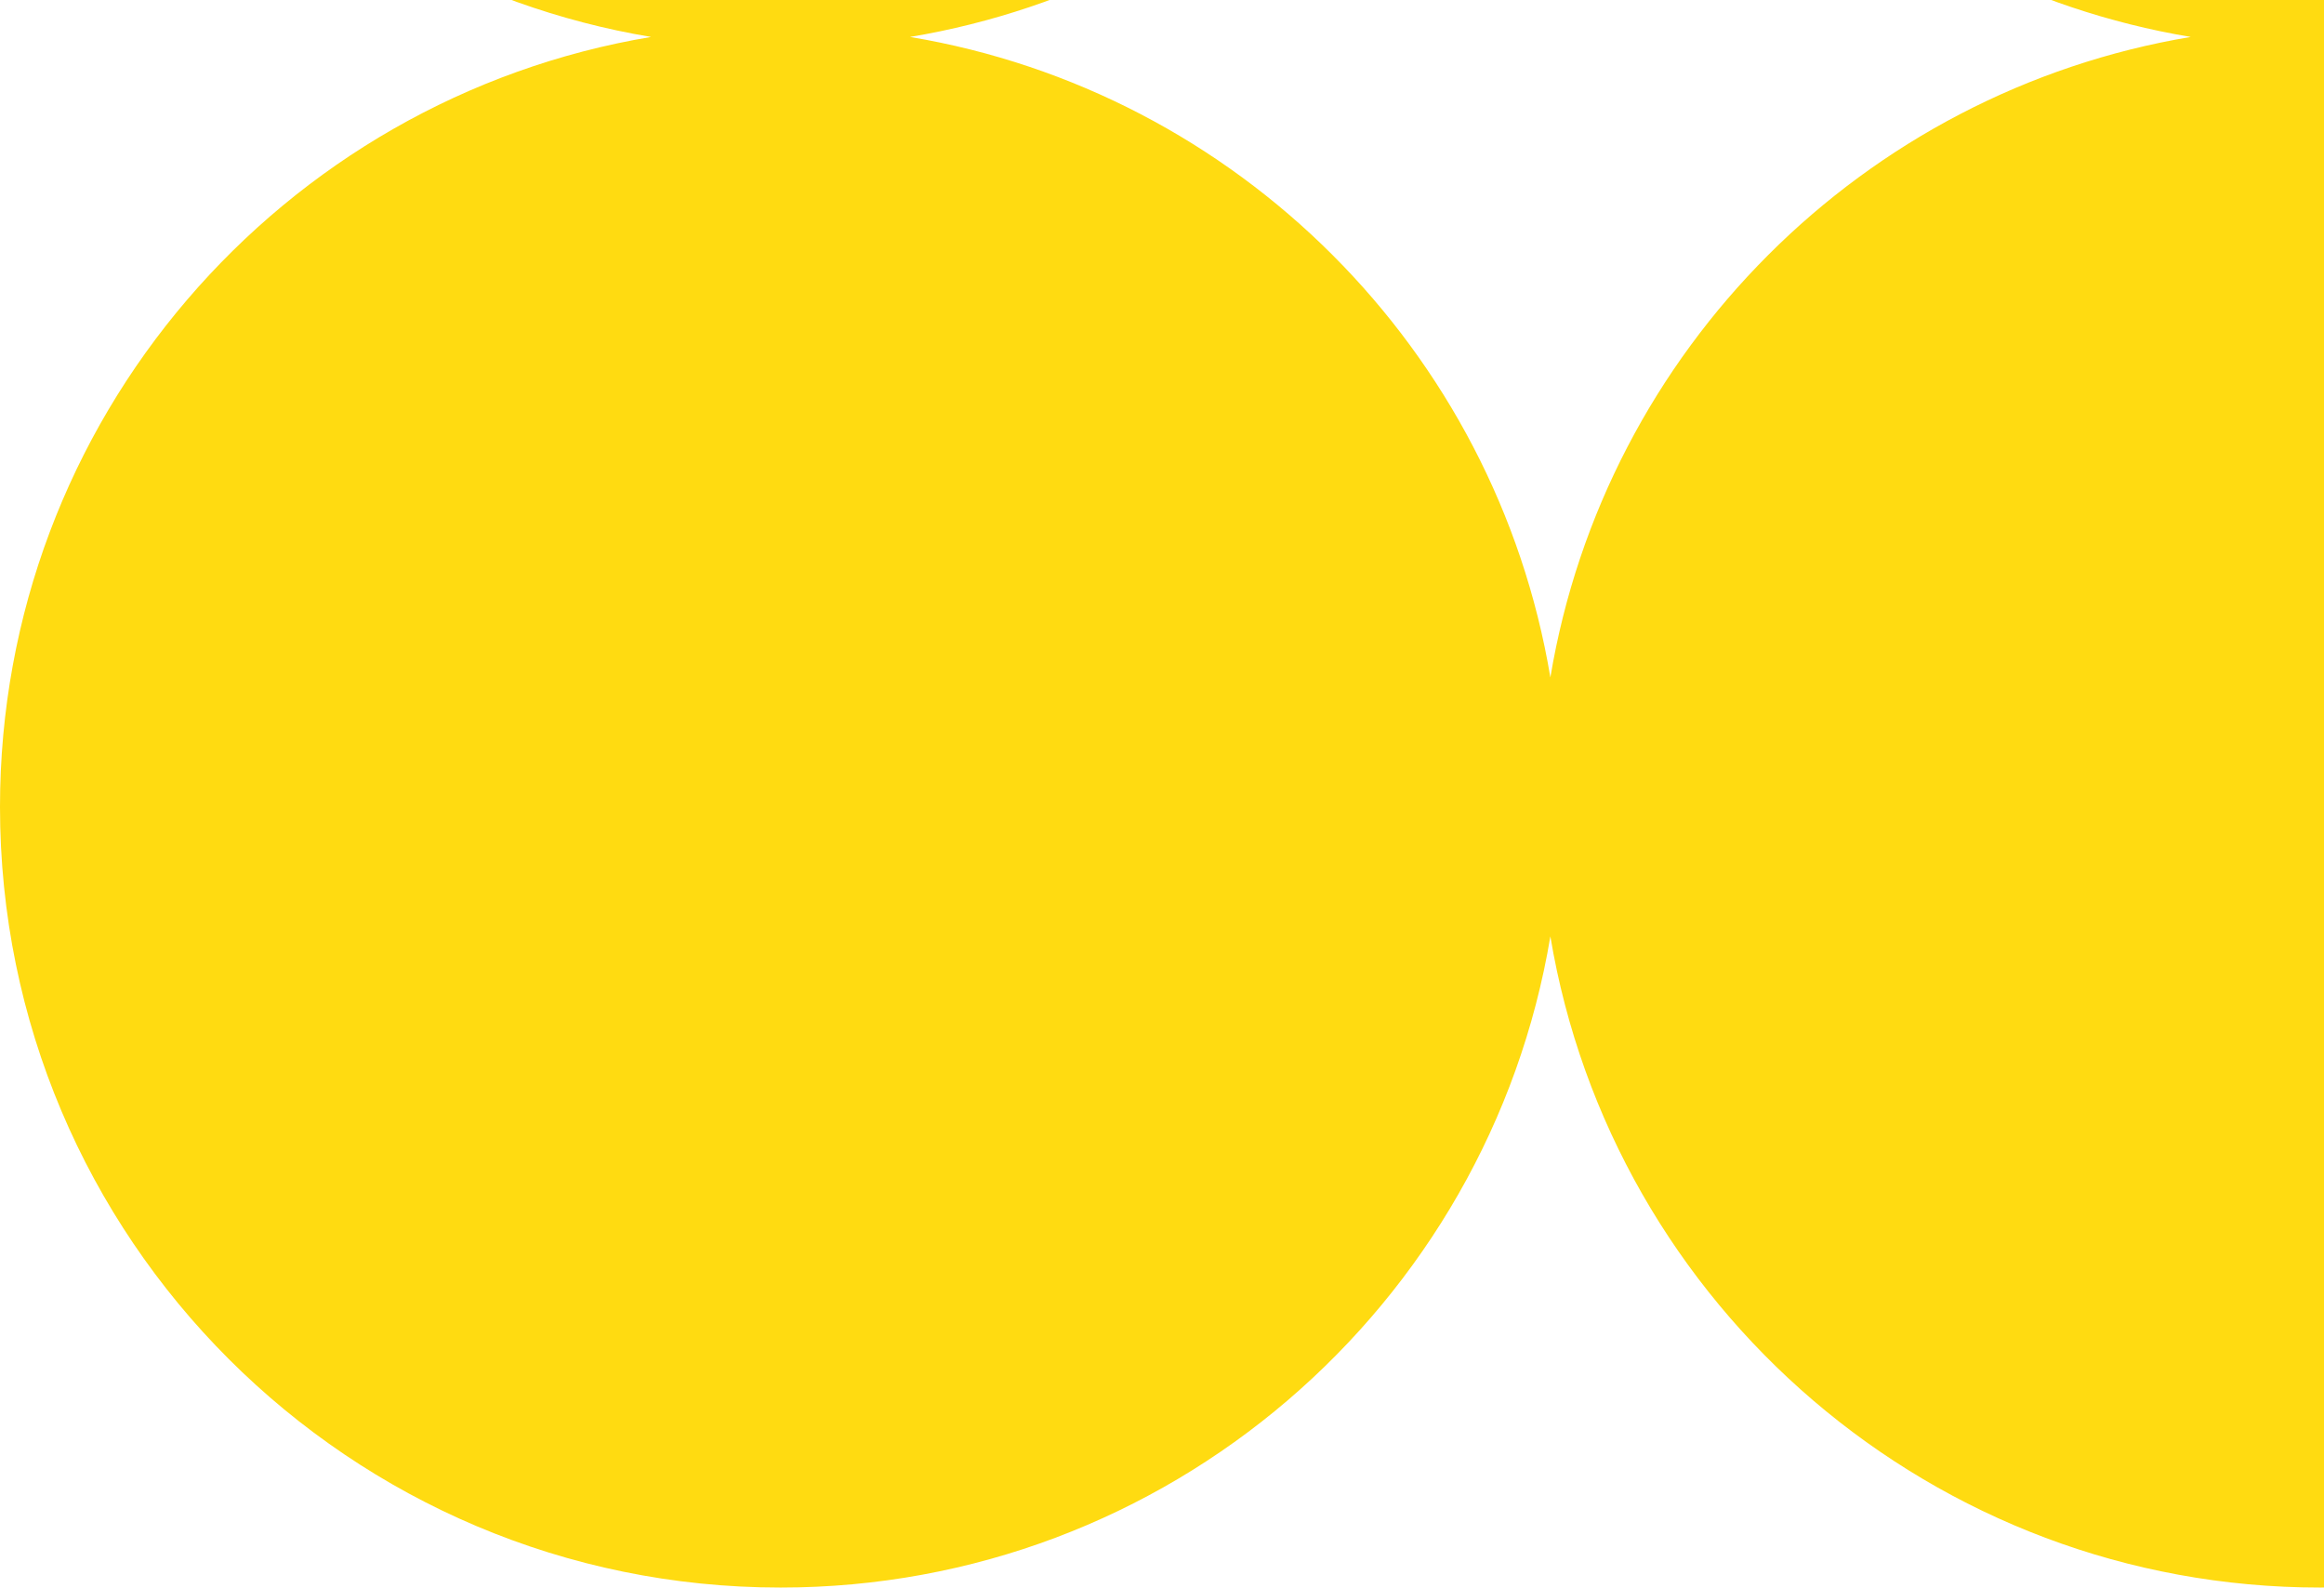 <svg width="306" height="209" viewBox="0 0 306 209" fill="none" xmlns="http://www.w3.org/2000/svg">
<path fill-rule="evenodd" clip-rule="evenodd" d="M611 -299.228C611 -248.277 573.923 -205.987 525.277 -197.864C573.923 -189.741 611 -147.45 611 -96.5C611 -45.55 573.923 -3.259 525.277 4.864C573.923 12.987 611 55.279 611 106.228C611 162.986 564.986 209 508.228 209C457.279 209 414.987 171.923 406.864 123.277C398.741 171.923 356.45 209 305.5 209C254.55 209 212.259 171.923 204.136 123.277C196.013 171.923 153.723 209 102.772 209C46.013 209 0 162.986 0 106.228C0 55.279 37.077 12.987 85.722 4.864C37.077 -3.259 0 -45.55 0 -96.5C0 -147.45 37.077 -189.741 85.722 -197.864C37.077 -205.987 0 -248.277 0 -299.228C0 -355.987 46.013 -402 102.772 -402C153.723 -402 196.013 -364.923 204.136 -316.278C212.259 -364.923 254.55 -402 305.5 -402C356.45 -402 398.741 -364.923 406.864 -316.278C414.987 -364.923 457.279 -402 508.228 -402C564.986 -402 611 -355.987 611 -299.228ZM204.136 -282.178C196.939 -239.079 162.921 -205.061 119.822 -197.864C162.921 -190.667 196.939 -156.648 204.136 -113.549C211.333 -156.648 245.352 -190.667 288.451 -197.864C245.352 -205.061 211.333 -239.079 204.136 -282.178ZM322.549 -197.864C365.648 -205.061 399.667 -239.079 406.864 -282.178C414.061 -239.079 448.08 -205.061 491.179 -197.864C448.08 -190.667 414.061 -156.648 406.864 -113.549C399.667 -156.648 365.648 -190.667 322.549 -197.864ZM406.864 89.179C414.061 46.08 448.08 12.061 491.179 4.864C448.08 -2.333 414.061 -36.352 406.864 -79.451C399.667 -36.352 365.648 -2.333 322.549 4.864C365.648 12.061 399.667 46.08 406.864 89.179ZM204.136 -79.451C211.333 -36.352 245.352 -2.333 288.451 4.864C245.352 12.061 211.333 46.08 204.136 89.179C196.939 46.08 162.921 12.061 119.822 4.864C162.921 -2.333 196.939 -36.352 204.136 -79.451Z" fill="#FFDB11"/>
</svg>
